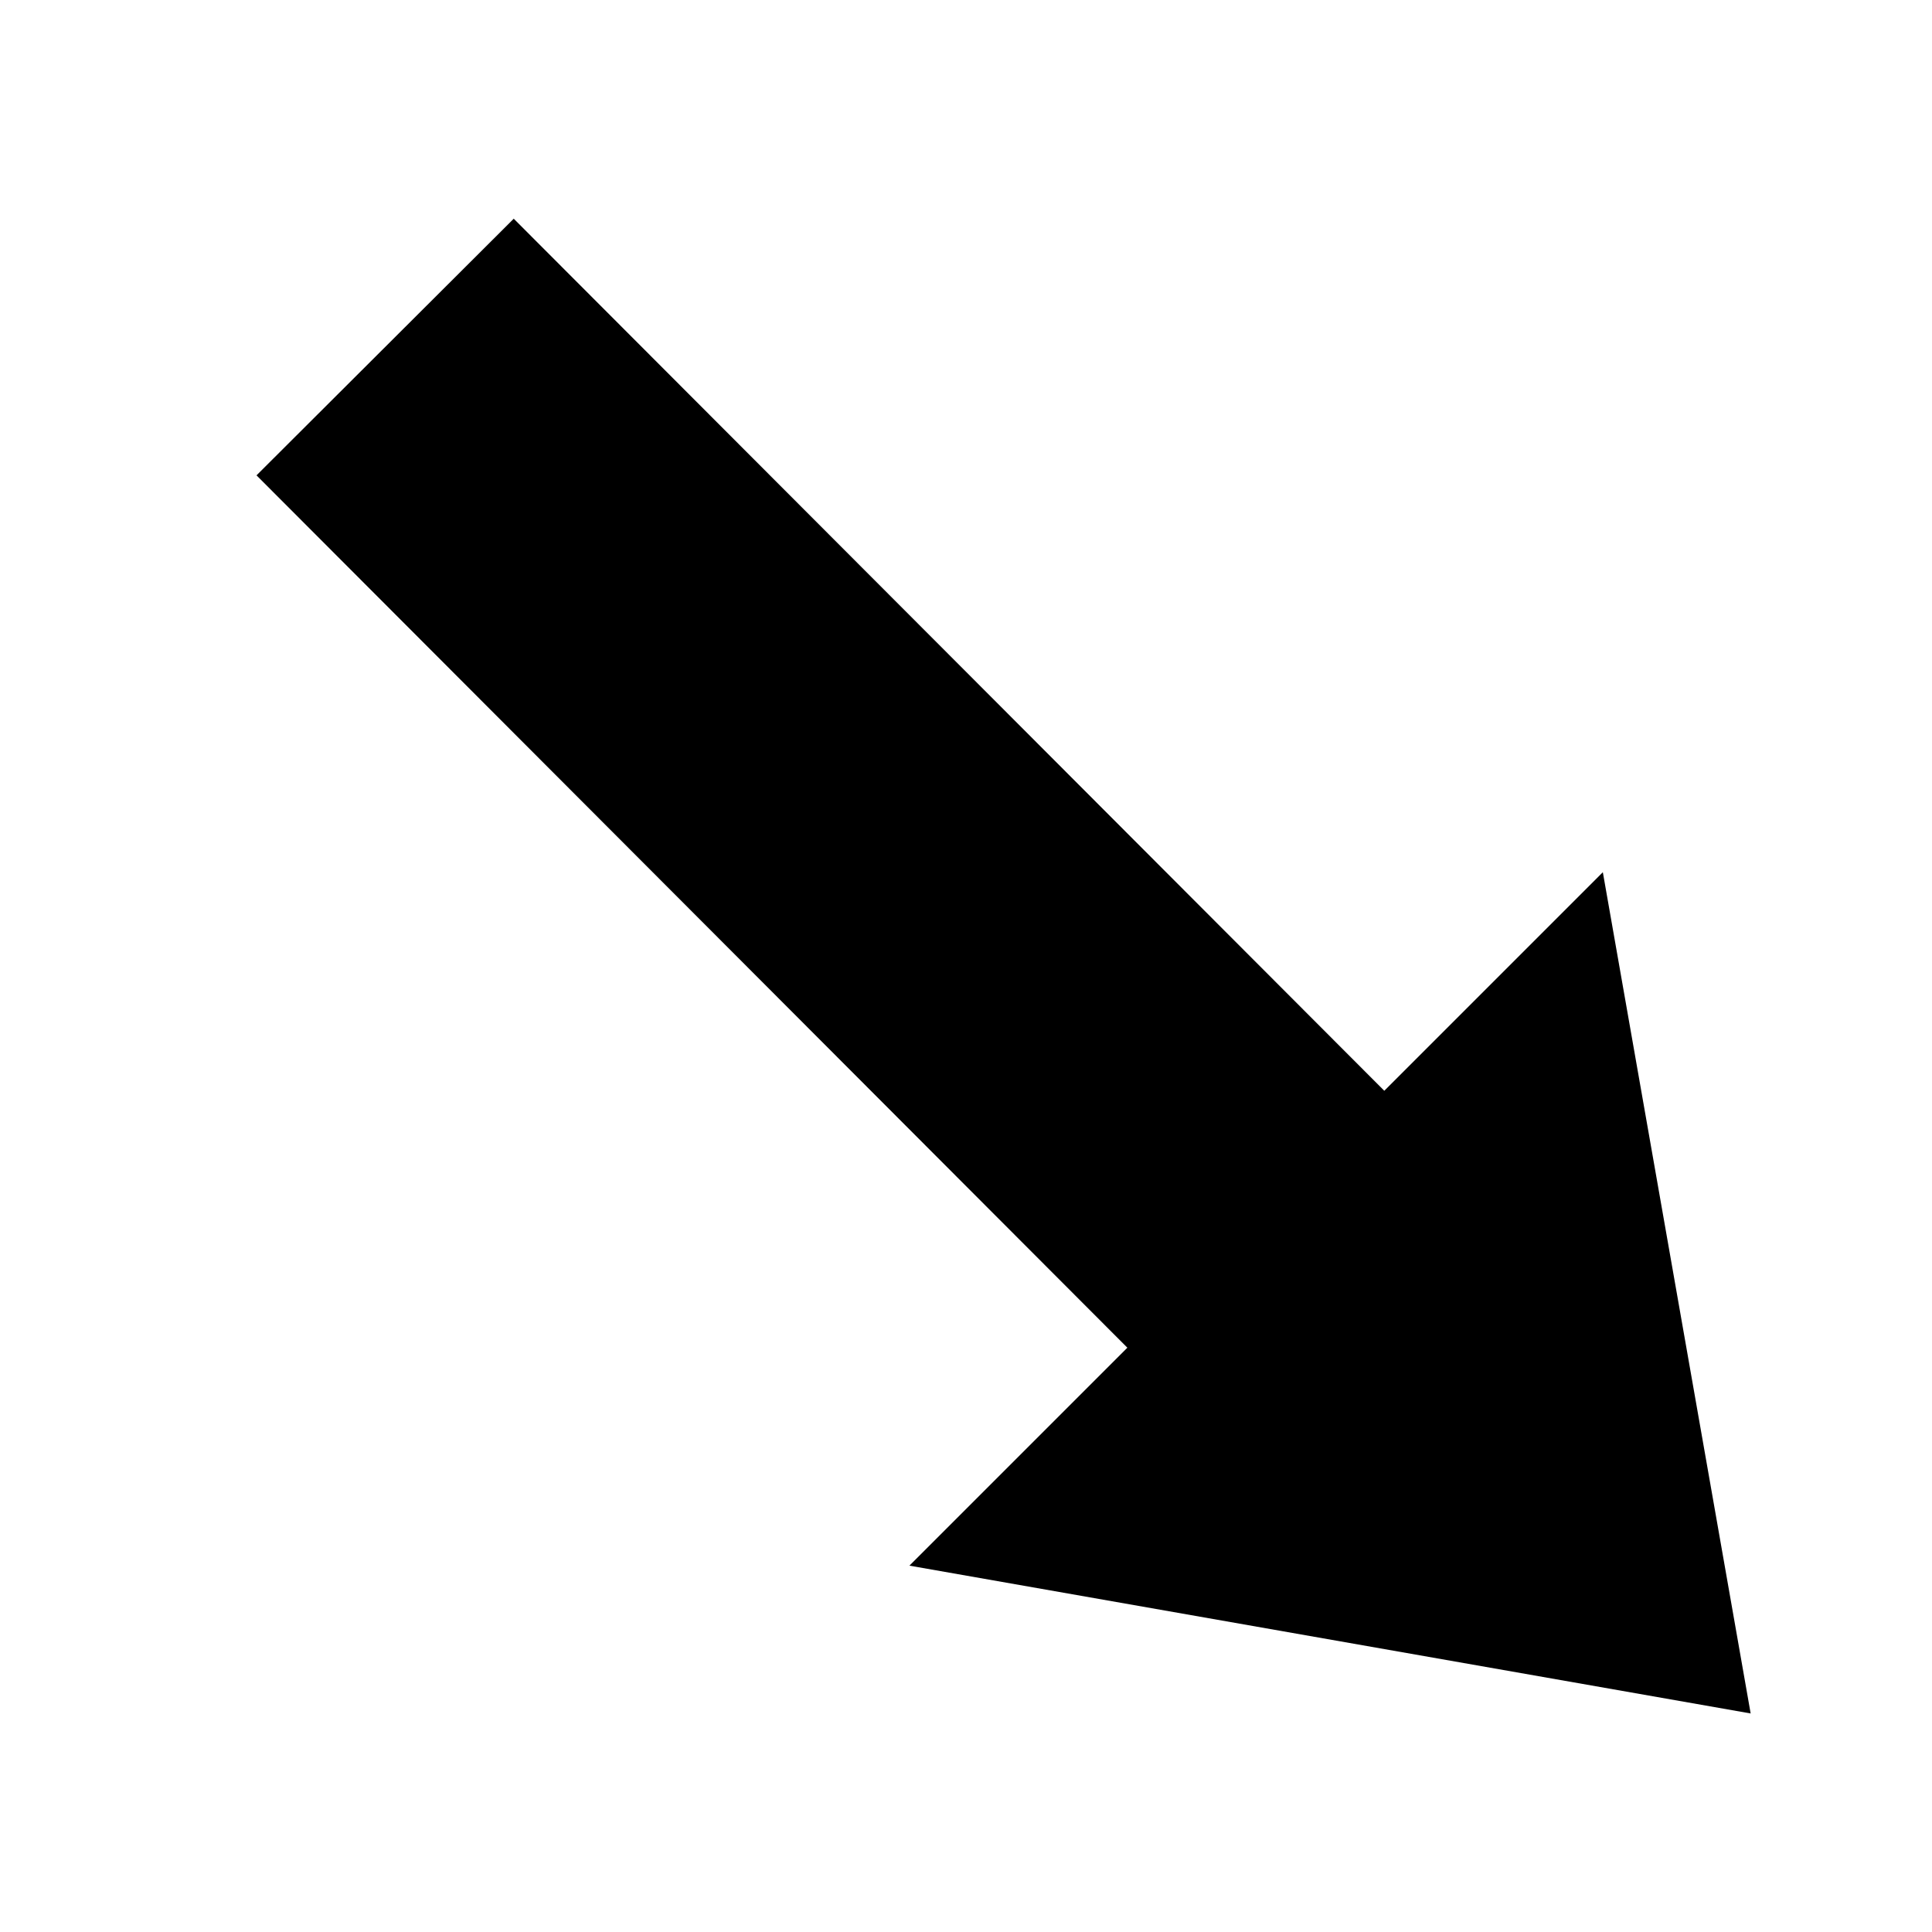<?xml version="1.0" encoding="UTF-8" standalone="no"?>
<svg
   xmlns:dc="http://purl.org/dc/elements/1.1/"
   xmlns:cc="http://creativecommons.org/ns#"
   xmlns:rdf="http://www.w3.org/1999/02/22-rdf-syntax-ns#"
   xmlns:svg="http://www.w3.org/2000/svg"
   xmlns="http://www.w3.org/2000/svg"
   xmlns:sodipodi="http://sodipodi.sourceforge.net/DTD/sodipodi-0.dtd"
   xmlns:inkscape="http://www.inkscape.org/namespaces/inkscape"
   version="1.1"
   id="Capa_1"
   x="0px"
   y="0px"
   width="903.9px"
   height="903.9px"
   viewBox="0 0 903.9 903.9"
   style="enable-background:new 0 0 903.9 903.9;"
   xml:space="preserve"
   sodipodi:docname="down_arrow.svg"
   inkscape:version="1.0.2 (e86c8708, 2021-01-15)"><defs
   id="defs49" /><sodipodi:namedview
   pagecolor="#ffffff"
   bordercolor="#666666"
   borderopacity="1"
   objecttolerance="10"
   gridtolerance="10"
   guidetolerance="10"
   inkscape:pageopacity="0"
   inkscape:pageshadow="2"
   inkscape:window-width="1721"
   inkscape:window-height="830"
   id="namedview47"
   showgrid="false"
   inkscape:zoom="0.7788472"
   inkscape:cx="455.80186"
   inkscape:cy="451.95001"
   inkscape:window-x="58"
   inkscape:window-y="24"
   inkscape:window-maximized="0"
   inkscape:current-layer="Capa_1"
   inkscape:document-rotation="0" />
<g
   id="g14"
   transform="rotate(-135,481.954,457.17)">
	<g
   id="g12">
		<polygon
   points="327.2,366.75 327.2,222.55 0,451.95 327.2,681.351 327.2,536.749 903.699,537.249 903.9,367.25 "
   id="polygon10" />
	</g>
</g>
<g
   id="g16">
</g>
<g
   id="g18">
</g>
<g
   id="g20">
</g>
<g
   id="g22">
</g>
<g
   id="g24">
</g>
<g
   id="g26">
</g>
<g
   id="g28">
</g>
<g
   id="g30">
</g>
<g
   id="g32">
</g>
<g
   id="g34">
</g>
<g
   id="g36">
</g>
<g
   id="g38">
</g>
<g
   id="g40">
</g>
<g
   id="g42">
</g>
<g
   id="g44">
</g>
</svg>
